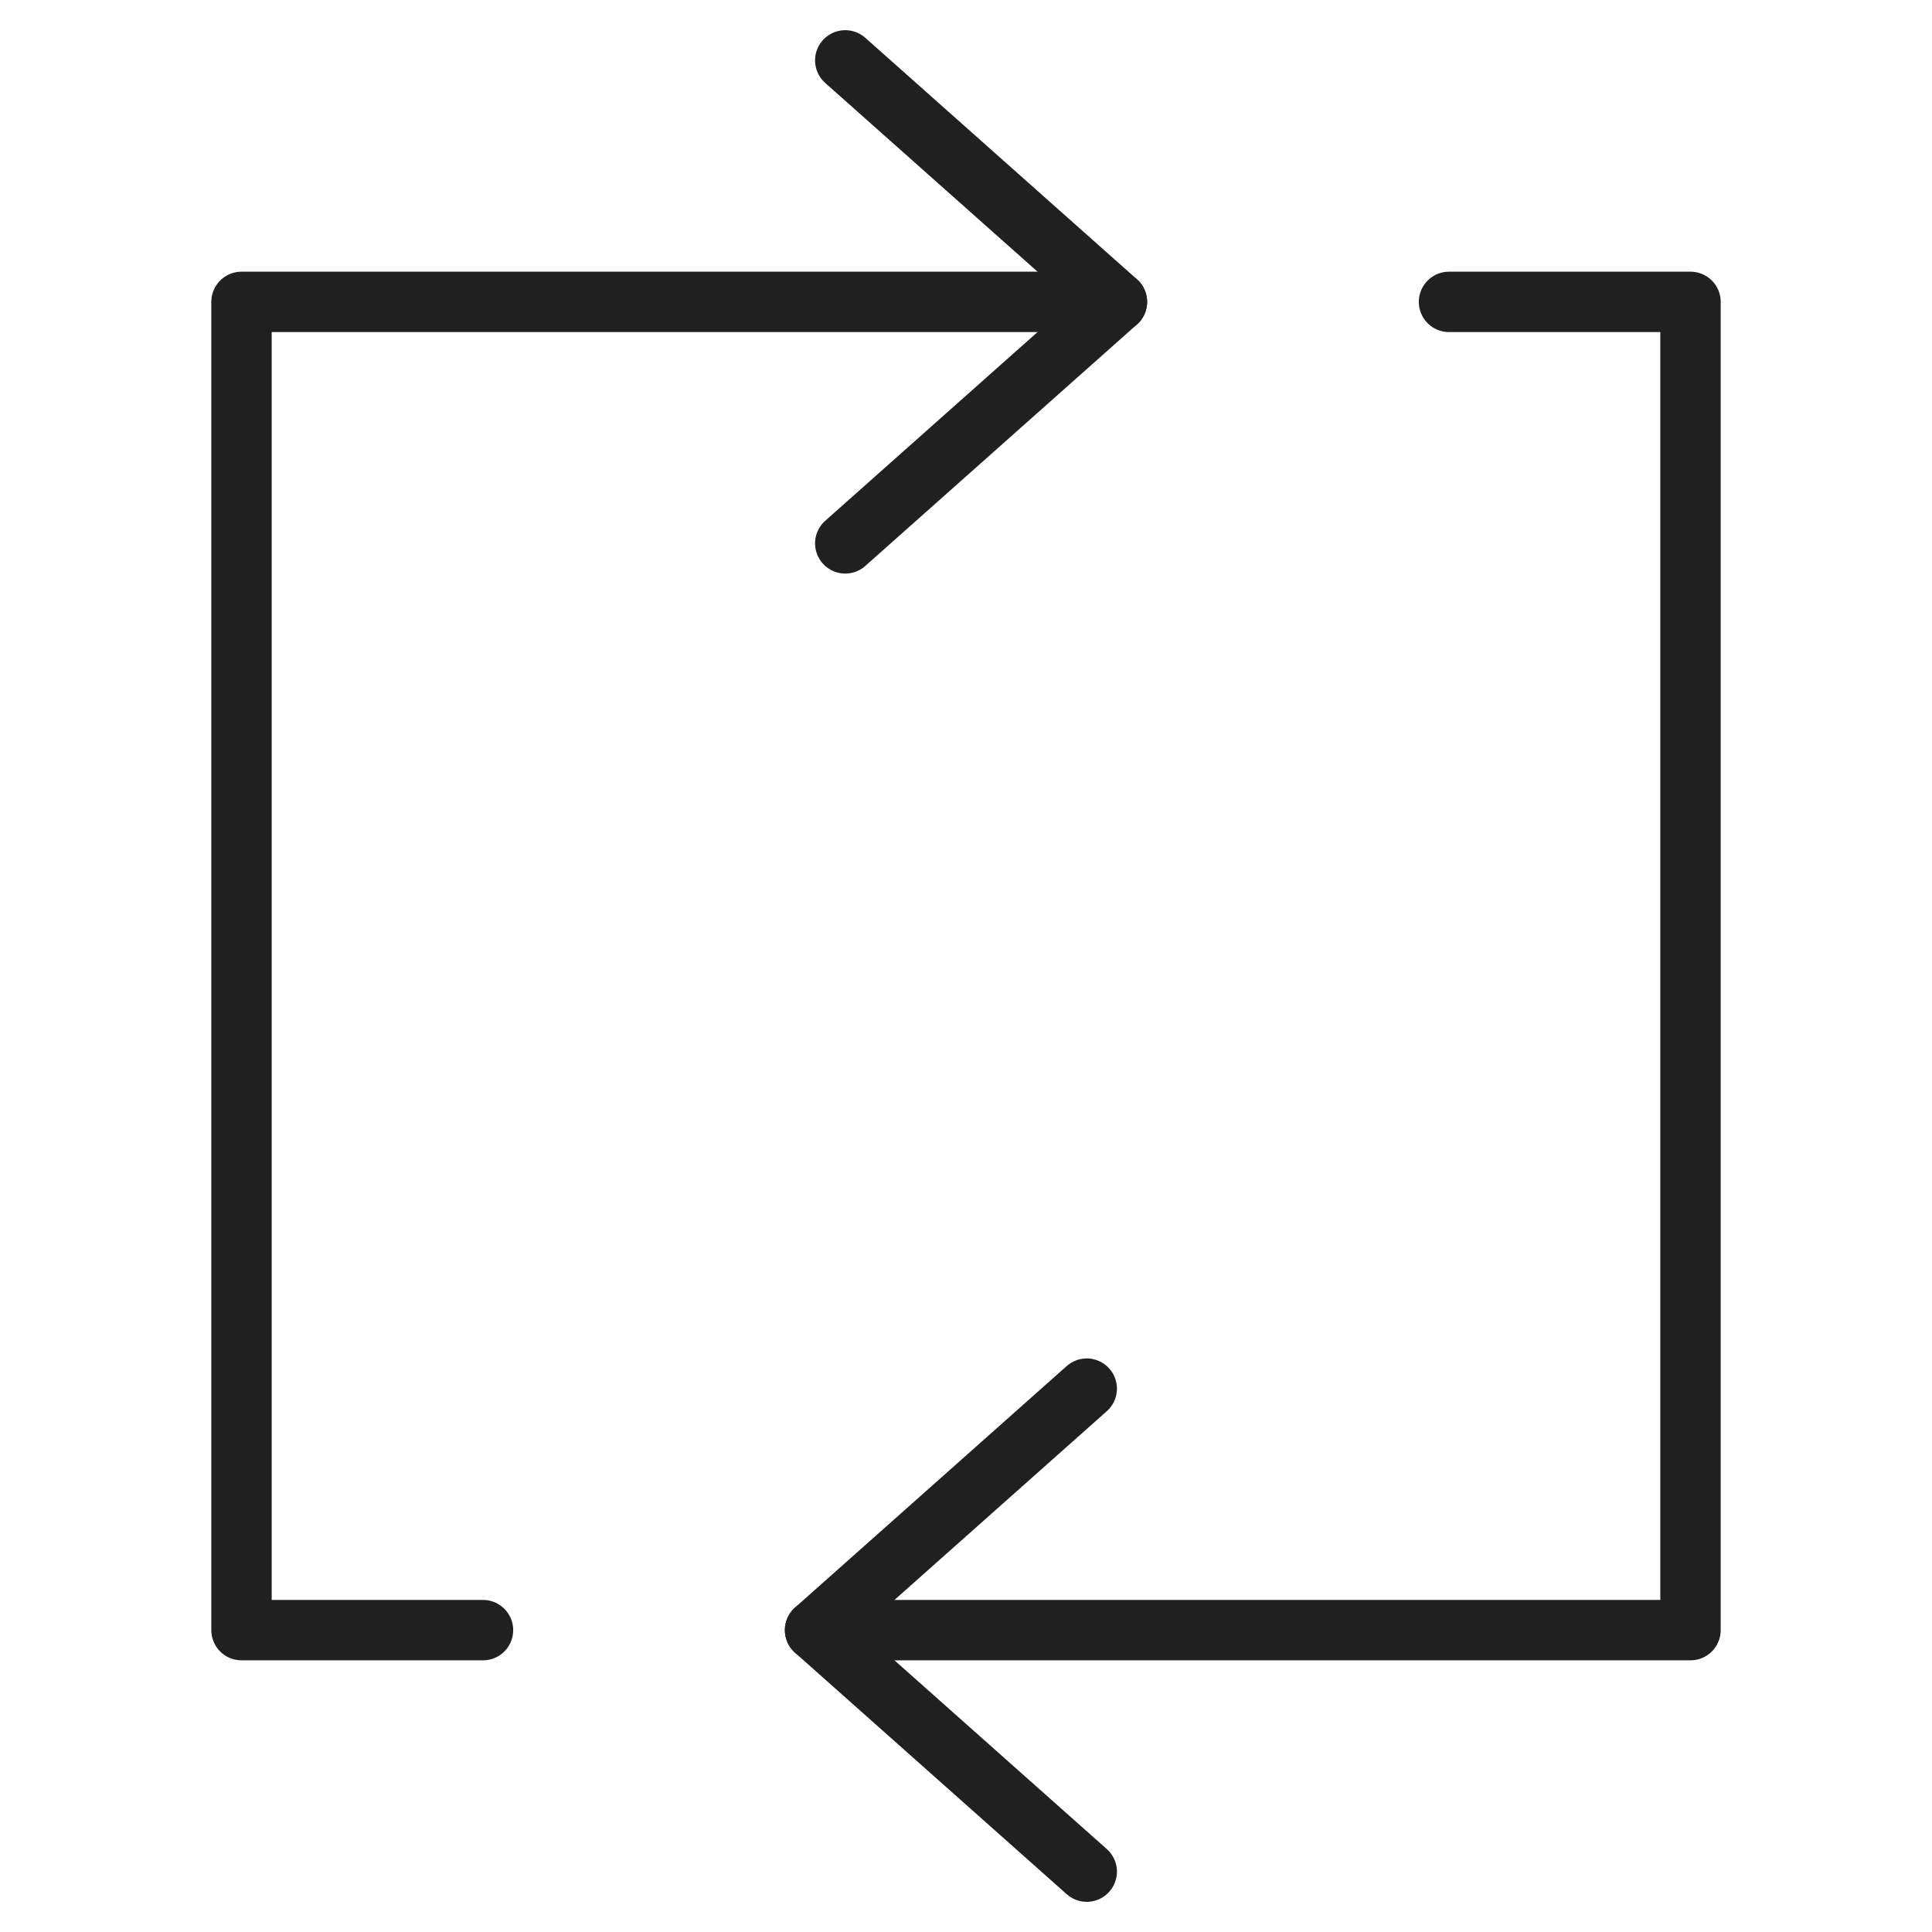 <svg xmlns="http://www.w3.org/2000/svg" viewBox="0 0 64 64" aria-labelledby="title" aria-describedby="desc"><path data-name="layer2" fill="none" stroke="#202020" stroke-miterlimit="10" stroke-width="2" d="M28 18l9-8-9-8" stroke-linejoin="round" stroke-linecap="round"/><path data-name="layer1" fill="none" stroke="#202020" stroke-miterlimit="10" stroke-width="2" d="M36 46l-9 8 9 8" stroke-linejoin="round" stroke-linecap="round"/><path data-name="layer2" fill="none" stroke="#202020" stroke-miterlimit="10" stroke-width="2" d="M37 10H8v44h8" stroke-linejoin="round" stroke-linecap="round"/><path data-name="layer1" fill="none" stroke="#202020" stroke-miterlimit="10" stroke-width="2" d="M48 10h8v44H27" stroke-linejoin="round" stroke-linecap="round"/></svg>